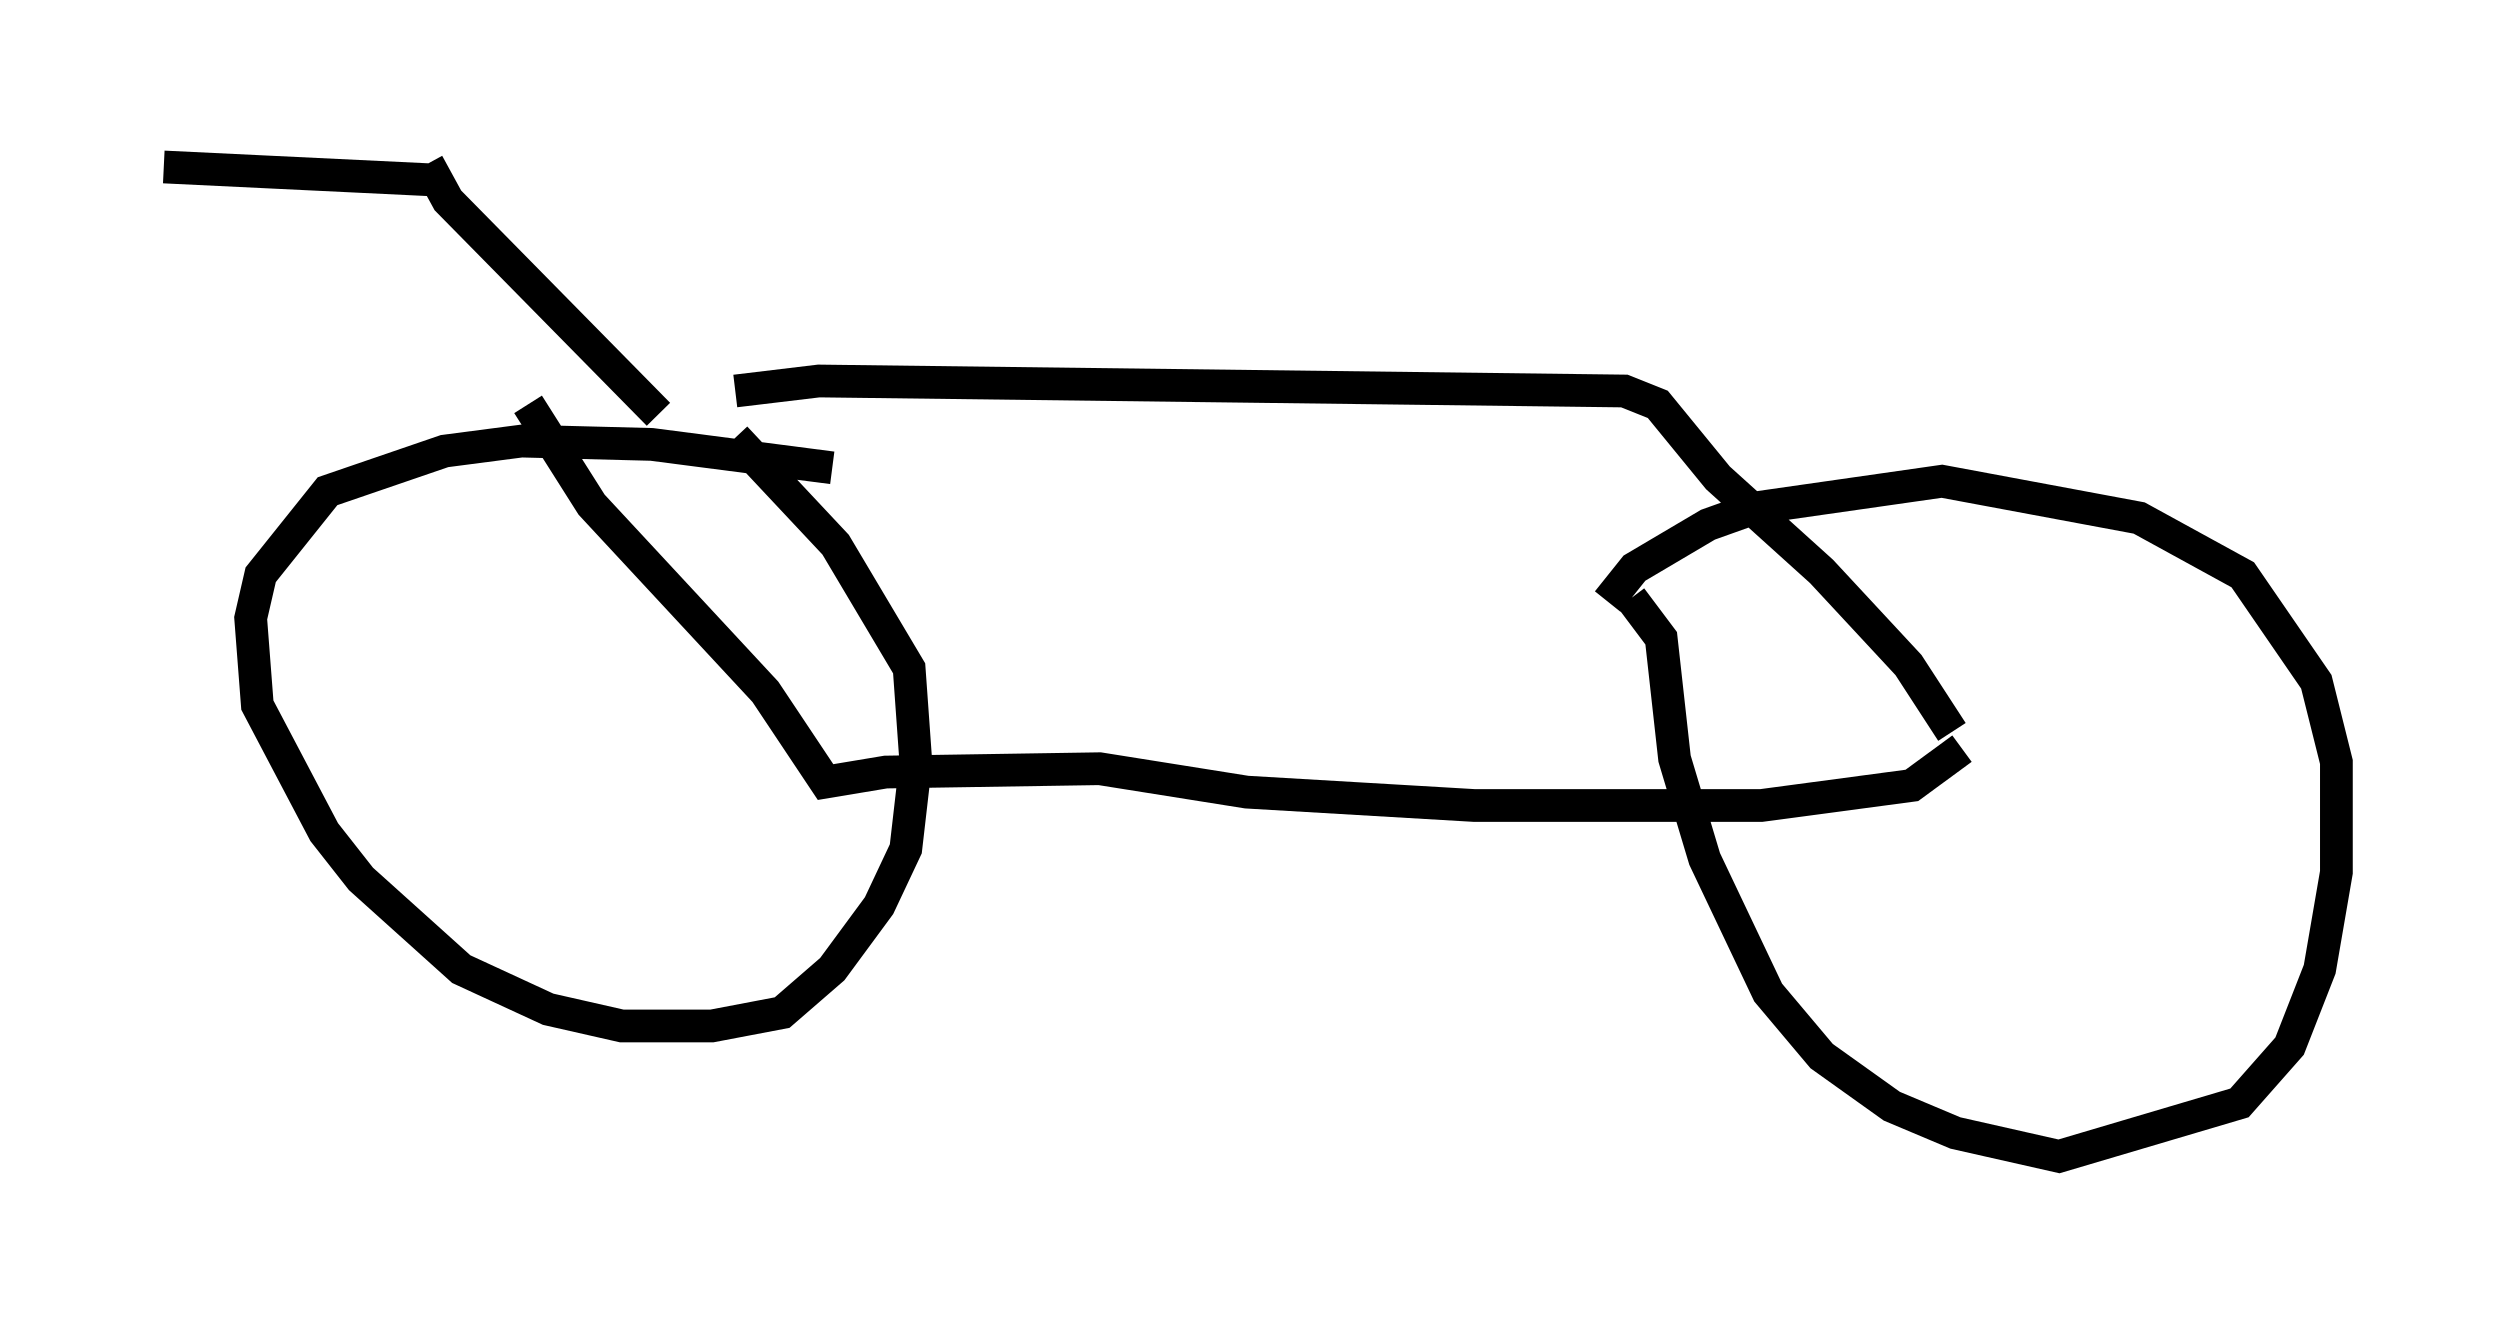 <?xml version="1.0" encoding="utf-8" ?>
<svg baseProfile="full" height="40.319" version="1.1" width="76.355" xmlns="http://www.w3.org/2000/svg" xmlns:ev="http://www.w3.org/2001/xml-events" xmlns:xlink="http://www.w3.org/1999/xlink"><defs /><rect fill="white" height="40.319" width="76.355" x="0" y="0" /><path d="M15.515, 11.942 m6.942, 0.0 l2.552, -0.306 24.602, 0.306 l1.021, 0.408 1.838, 2.246 l3.165, 2.858 2.654, 2.858 l1.327, 2.042 m-43.488, -10.004 l1.94, 3.063 5.308, 5.717 l1.838, 2.756 1.838, -0.306 l6.533, -0.102 4.492, 0.715 l6.942, 0.408 8.779, 0.0 l4.594, -0.613 1.531, -1.123 m-10.821, -4.492 l0.817, -1.021 2.246, -1.327 l1.429, -0.51 5.717, -0.817 l6.023, 1.123 3.165, 1.735 l2.246, 3.267 0.613, 2.45 l0.0, 3.369 -0.51, 2.96 l-0.919, 2.348 -1.531, 1.735 l-5.513, 1.633 -3.165, -0.715 l-1.94, -0.817 -2.144, -1.531 l-1.633, -1.94 -1.94, -4.083 l-0.919, -3.063 -0.408, -3.675 l-0.919, -1.225 m-24.398, -3.981 l-5.513, -0.715 -3.981, -0.102 l-2.348, 0.306 -3.573, 1.225 l-2.042, 2.552 -0.306, 1.327 l0.204, 2.654 2.042, 3.879 l1.123, 1.429 3.063, 2.756 l2.654, 1.225 2.246, 0.51 l2.756, 0.0 2.144, -0.408 l1.531, -1.327 1.429, -1.94 l0.817, -1.735 0.306, -2.654 l-0.204, -2.858 -2.246, -3.777 l-3.063, -3.267 m-9.392, -8.371 l0.613, 1.123 6.431, 6.533 m-6.635, -7.146 l-8.473, -0.408 " fill="none" stroke="black" stroke-width="1" /></svg>